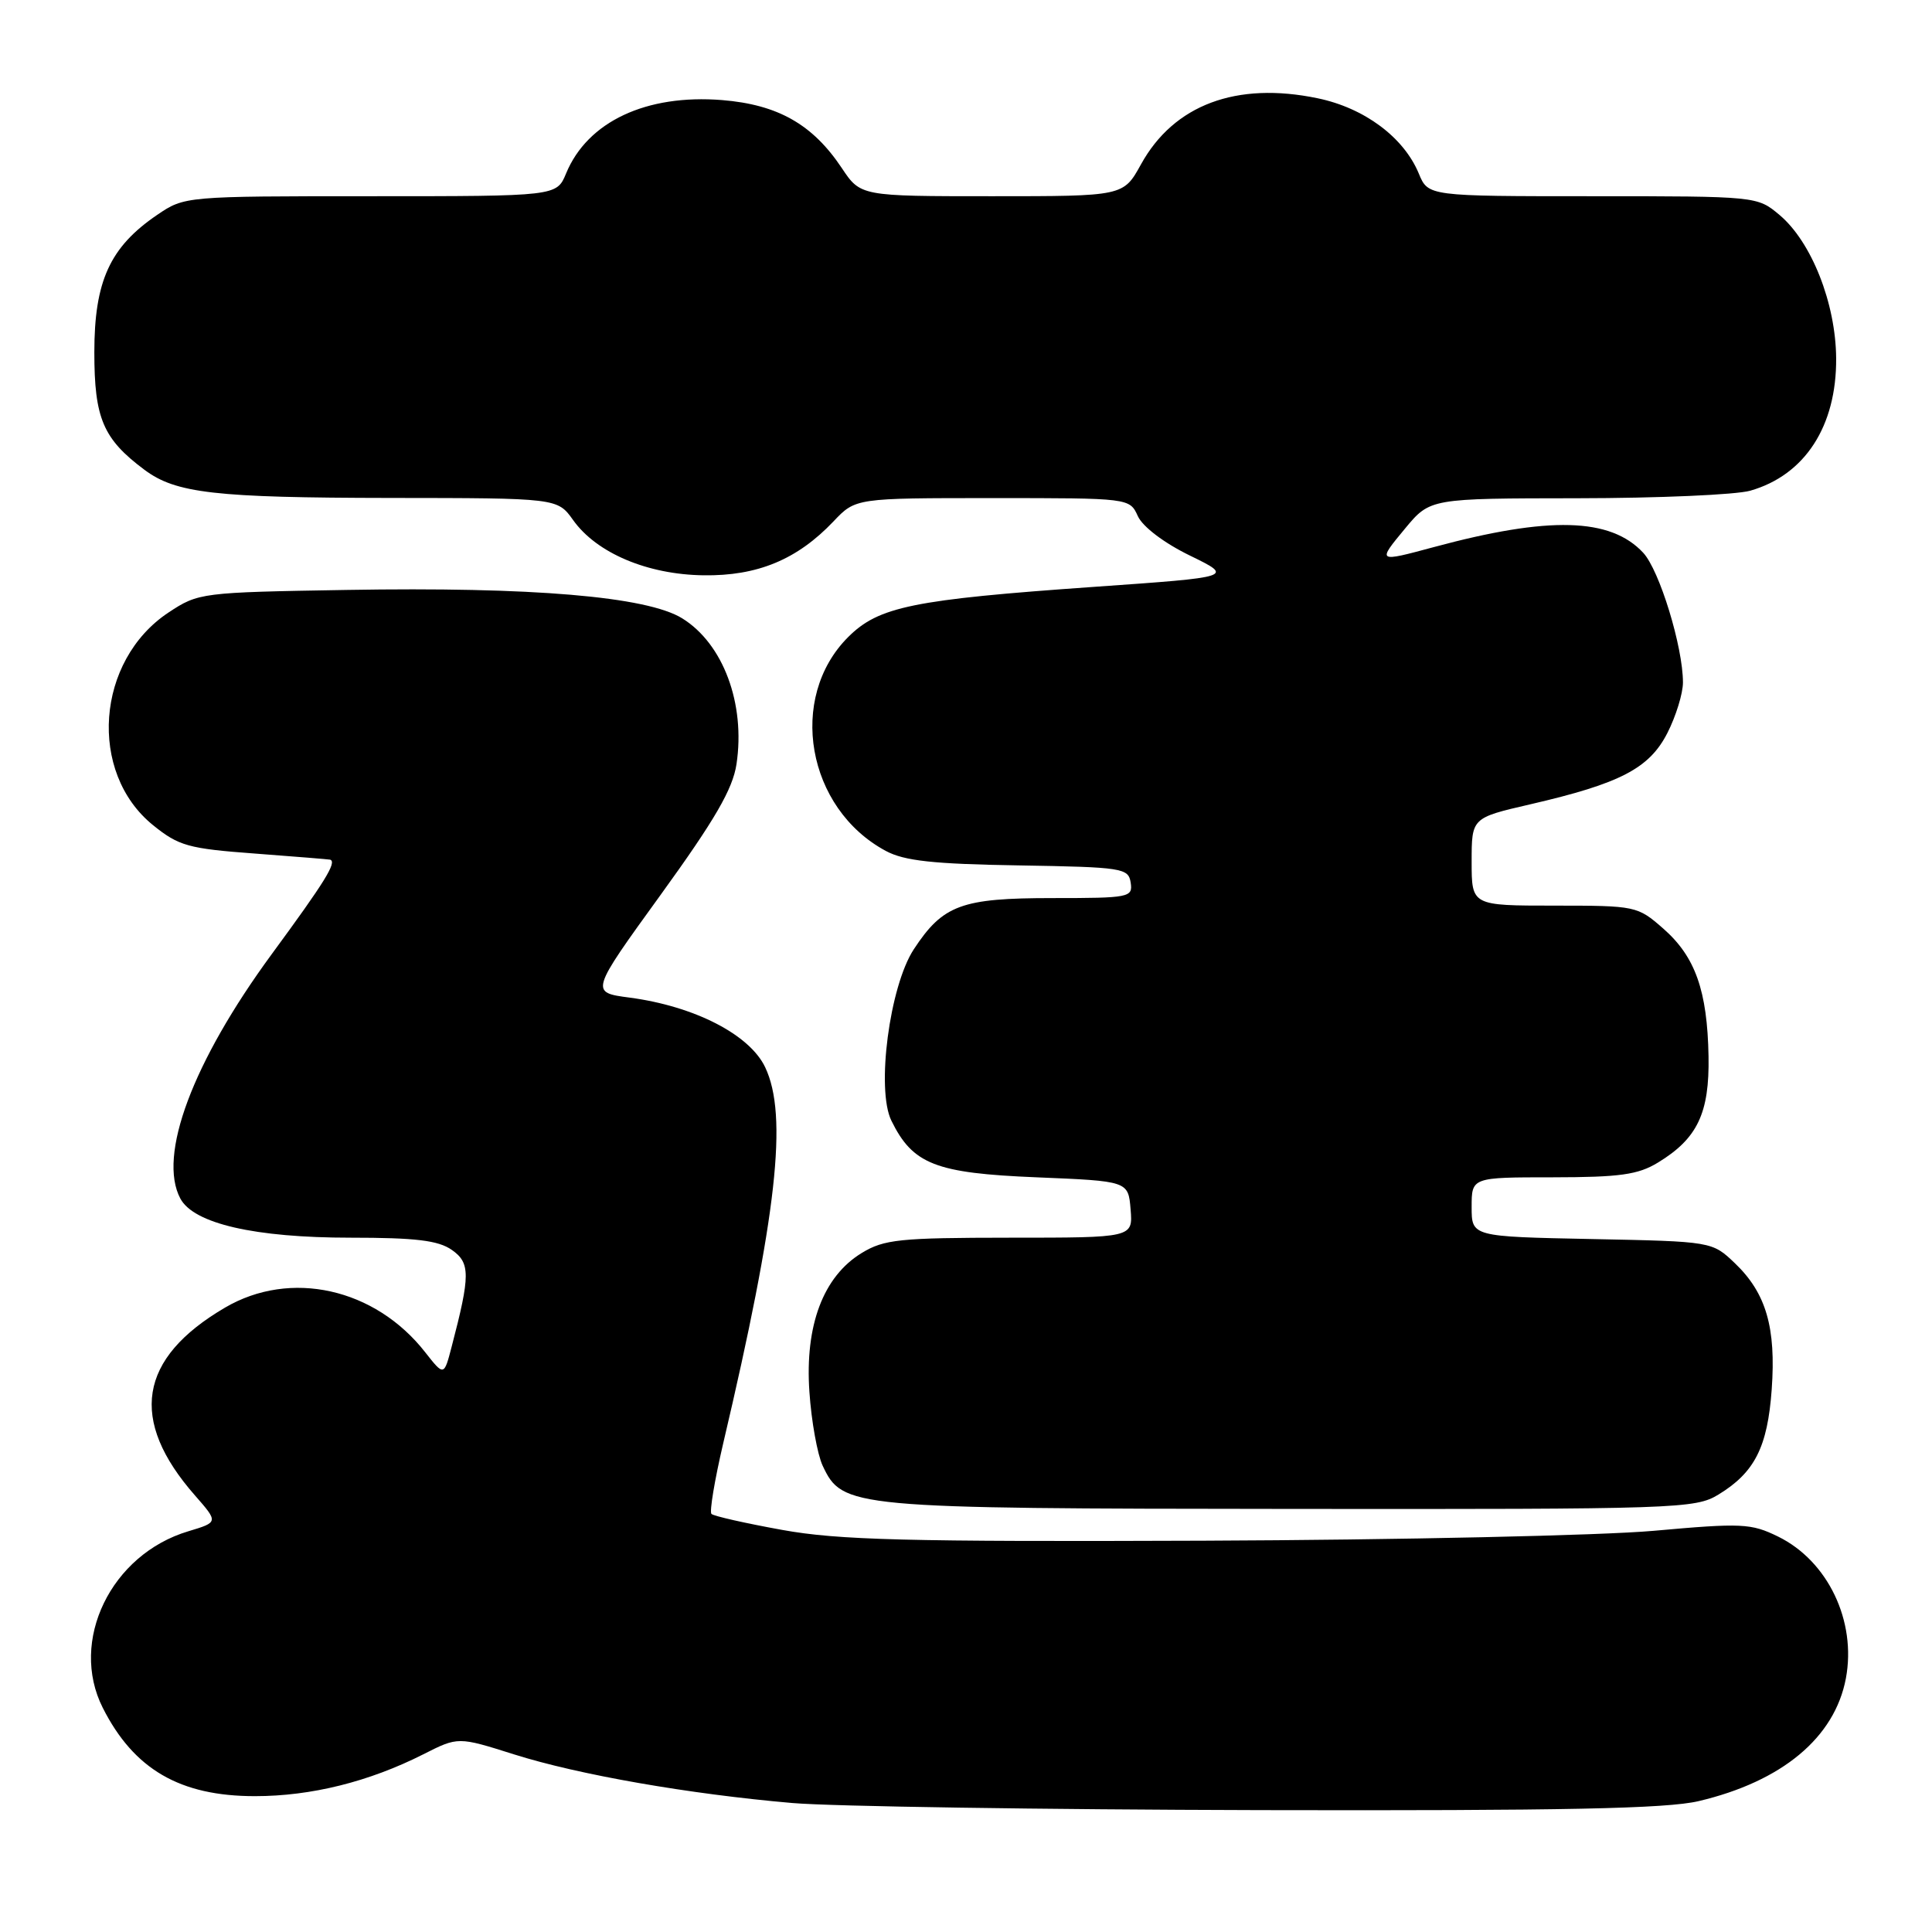 <?xml version="1.0" encoding="UTF-8" standalone="no"?>
<!DOCTYPE svg PUBLIC "-//W3C//DTD SVG 1.1//EN" "http://www.w3.org/Graphics/SVG/1.1/DTD/svg11.dtd" >
<svg xmlns="http://www.w3.org/2000/svg" xmlns:xlink="http://www.w3.org/1999/xlink" version="1.1" viewBox="0 0 256 256">
 <g >
 <path fill="currentColor"
d=" M 225.07 238.66 C 236.14 236.05 243.11 230.24 244.59 222.39 C 246.01 214.80 242.21 206.84 235.60 203.60 C 232.02 201.85 230.81 201.79 219.12 202.84 C 212.18 203.46 185.35 204.05 159.50 204.15 C 120.10 204.30 111.07 204.07 103.64 202.72 C 98.77 201.84 94.55 200.89 94.27 200.60 C 93.99 200.32 94.69 196.13 95.82 191.29 C 102.95 161.00 104.43 147.81 101.39 141.42 C 99.34 137.09 92.02 133.33 83.44 132.19 C 78.18 131.50 78.18 131.50 87.56 118.54 C 94.75 108.60 97.09 104.56 97.59 101.25 C 98.79 93.25 95.83 85.29 90.39 81.93 C 85.71 79.04 70.51 77.75 45.92 78.17 C 26.66 78.49 26.29 78.54 22.33 81.16 C 12.72 87.53 11.64 102.35 20.28 109.34 C 23.68 112.09 24.96 112.45 33.77 113.10 C 39.12 113.50 43.61 113.87 43.75 113.91 C 44.67 114.23 43.08 116.80 36.02 126.41 C 25.51 140.73 20.87 153.15 23.90 158.82 C 25.68 162.14 33.76 164.00 46.46 164.00 C 55.07 164.00 58.07 164.36 59.87 165.62 C 62.33 167.34 62.33 168.96 59.85 178.43 C 58.83 182.35 58.83 182.35 56.34 179.18 C 49.69 170.68 38.48 168.18 29.81 173.27 C 18.34 179.99 17.04 188.15 25.85 198.17 C 28.94 201.70 28.94 201.70 24.96 202.90 C 14.69 205.97 9.14 217.44 13.62 226.30 C 17.74 234.45 23.85 238.00 33.78 238.00 C 41.24 238.00 48.90 236.09 56.10 232.45 C 60.70 230.12 60.70 230.12 68.10 232.46 C 76.63 235.16 91.32 237.73 105.00 238.91 C 110.22 239.36 138.12 239.78 167.00 239.85 C 207.18 239.94 220.81 239.66 225.07 238.66 Z  M 227.70 198.04 C 232.51 195.11 234.21 191.74 234.76 184.11 C 235.35 175.92 234.02 171.35 229.91 167.41 C 226.87 164.50 226.87 164.50 210.94 164.18 C 195.00 163.86 195.00 163.86 195.00 159.93 C 195.00 156.00 195.00 156.00 205.75 156.00 C 214.64 155.99 217.05 155.66 219.70 154.04 C 224.92 150.86 226.52 147.50 226.39 139.97 C 226.23 131.28 224.64 126.77 220.40 123.05 C 216.98 120.05 216.76 120.00 205.97 120.00 C 195.00 120.00 195.00 120.00 195.00 114.18 C 195.00 108.37 195.00 108.37 202.75 106.58 C 214.70 103.82 218.54 101.82 220.94 97.12 C 222.07 94.90 223.00 91.89 223.00 90.43 C 223.00 85.71 219.89 75.56 217.73 73.24 C 213.40 68.59 205.26 68.37 190.00 72.49 C 182.47 74.52 182.46 74.52 186.19 70.02 C 189.50 66.04 189.50 66.04 209.01 66.02 C 219.74 66.01 230.04 65.56 231.92 65.02 C 239.16 62.95 243.36 56.47 243.30 47.48 C 243.25 40.19 240.03 32.04 235.79 28.48 C 232.85 26.01 232.79 26.00 211.04 26.00 C 189.24 26.00 189.24 26.00 188.00 23.00 C 186.01 18.19 180.78 14.30 174.59 13.02 C 163.83 10.78 155.53 13.89 151.18 21.79 C 148.85 26.00 148.85 26.00 131.44 26.00 C 114.03 26.00 114.03 26.00 111.53 22.25 C 107.67 16.47 103.06 13.86 95.67 13.26 C 85.63 12.46 77.85 16.11 75.01 22.98 C 73.76 26.00 73.76 26.00 49.11 26.00 C 24.56 26.00 24.45 26.01 20.83 28.47 C 14.57 32.73 12.50 37.24 12.50 46.68 C 12.50 55.44 13.66 58.16 19.14 62.25 C 23.30 65.36 28.47 65.95 51.68 65.98 C 73.86 66.00 73.86 66.00 75.94 68.91 C 79.05 73.28 85.78 76.13 93.22 76.23 C 100.37 76.33 105.63 74.15 110.44 69.09 C 113.37 66.00 113.37 66.00 131.53 66.00 C 149.68 66.00 149.68 66.00 150.77 68.39 C 151.41 69.80 154.26 71.96 157.68 73.62 C 163.50 76.46 163.50 76.46 145.00 77.76 C 120.94 79.45 116.42 80.38 112.38 84.42 C 104.32 92.48 106.90 107.13 117.37 112.75 C 119.82 114.07 123.66 114.49 135.00 114.67 C 148.74 114.90 149.52 115.02 149.82 116.95 C 150.12 118.91 149.66 119.00 139.47 119.00 C 127.39 119.00 124.95 119.90 121.08 125.79 C 117.87 130.70 116.08 144.34 118.11 148.49 C 120.95 154.28 123.96 155.45 137.32 156.00 C 149.50 156.50 149.50 156.50 149.81 160.25 C 150.12 164.00 150.12 164.00 133.81 164.00 C 119.20 164.01 117.15 164.22 114.18 166.03 C 109.08 169.14 106.64 175.62 107.25 184.42 C 107.51 188.31 108.31 192.71 109.00 194.20 C 111.64 199.81 112.55 199.89 171.00 199.94 C 222.31 199.99 224.63 199.91 227.70 198.04 Z "/>
</g>
</svg>